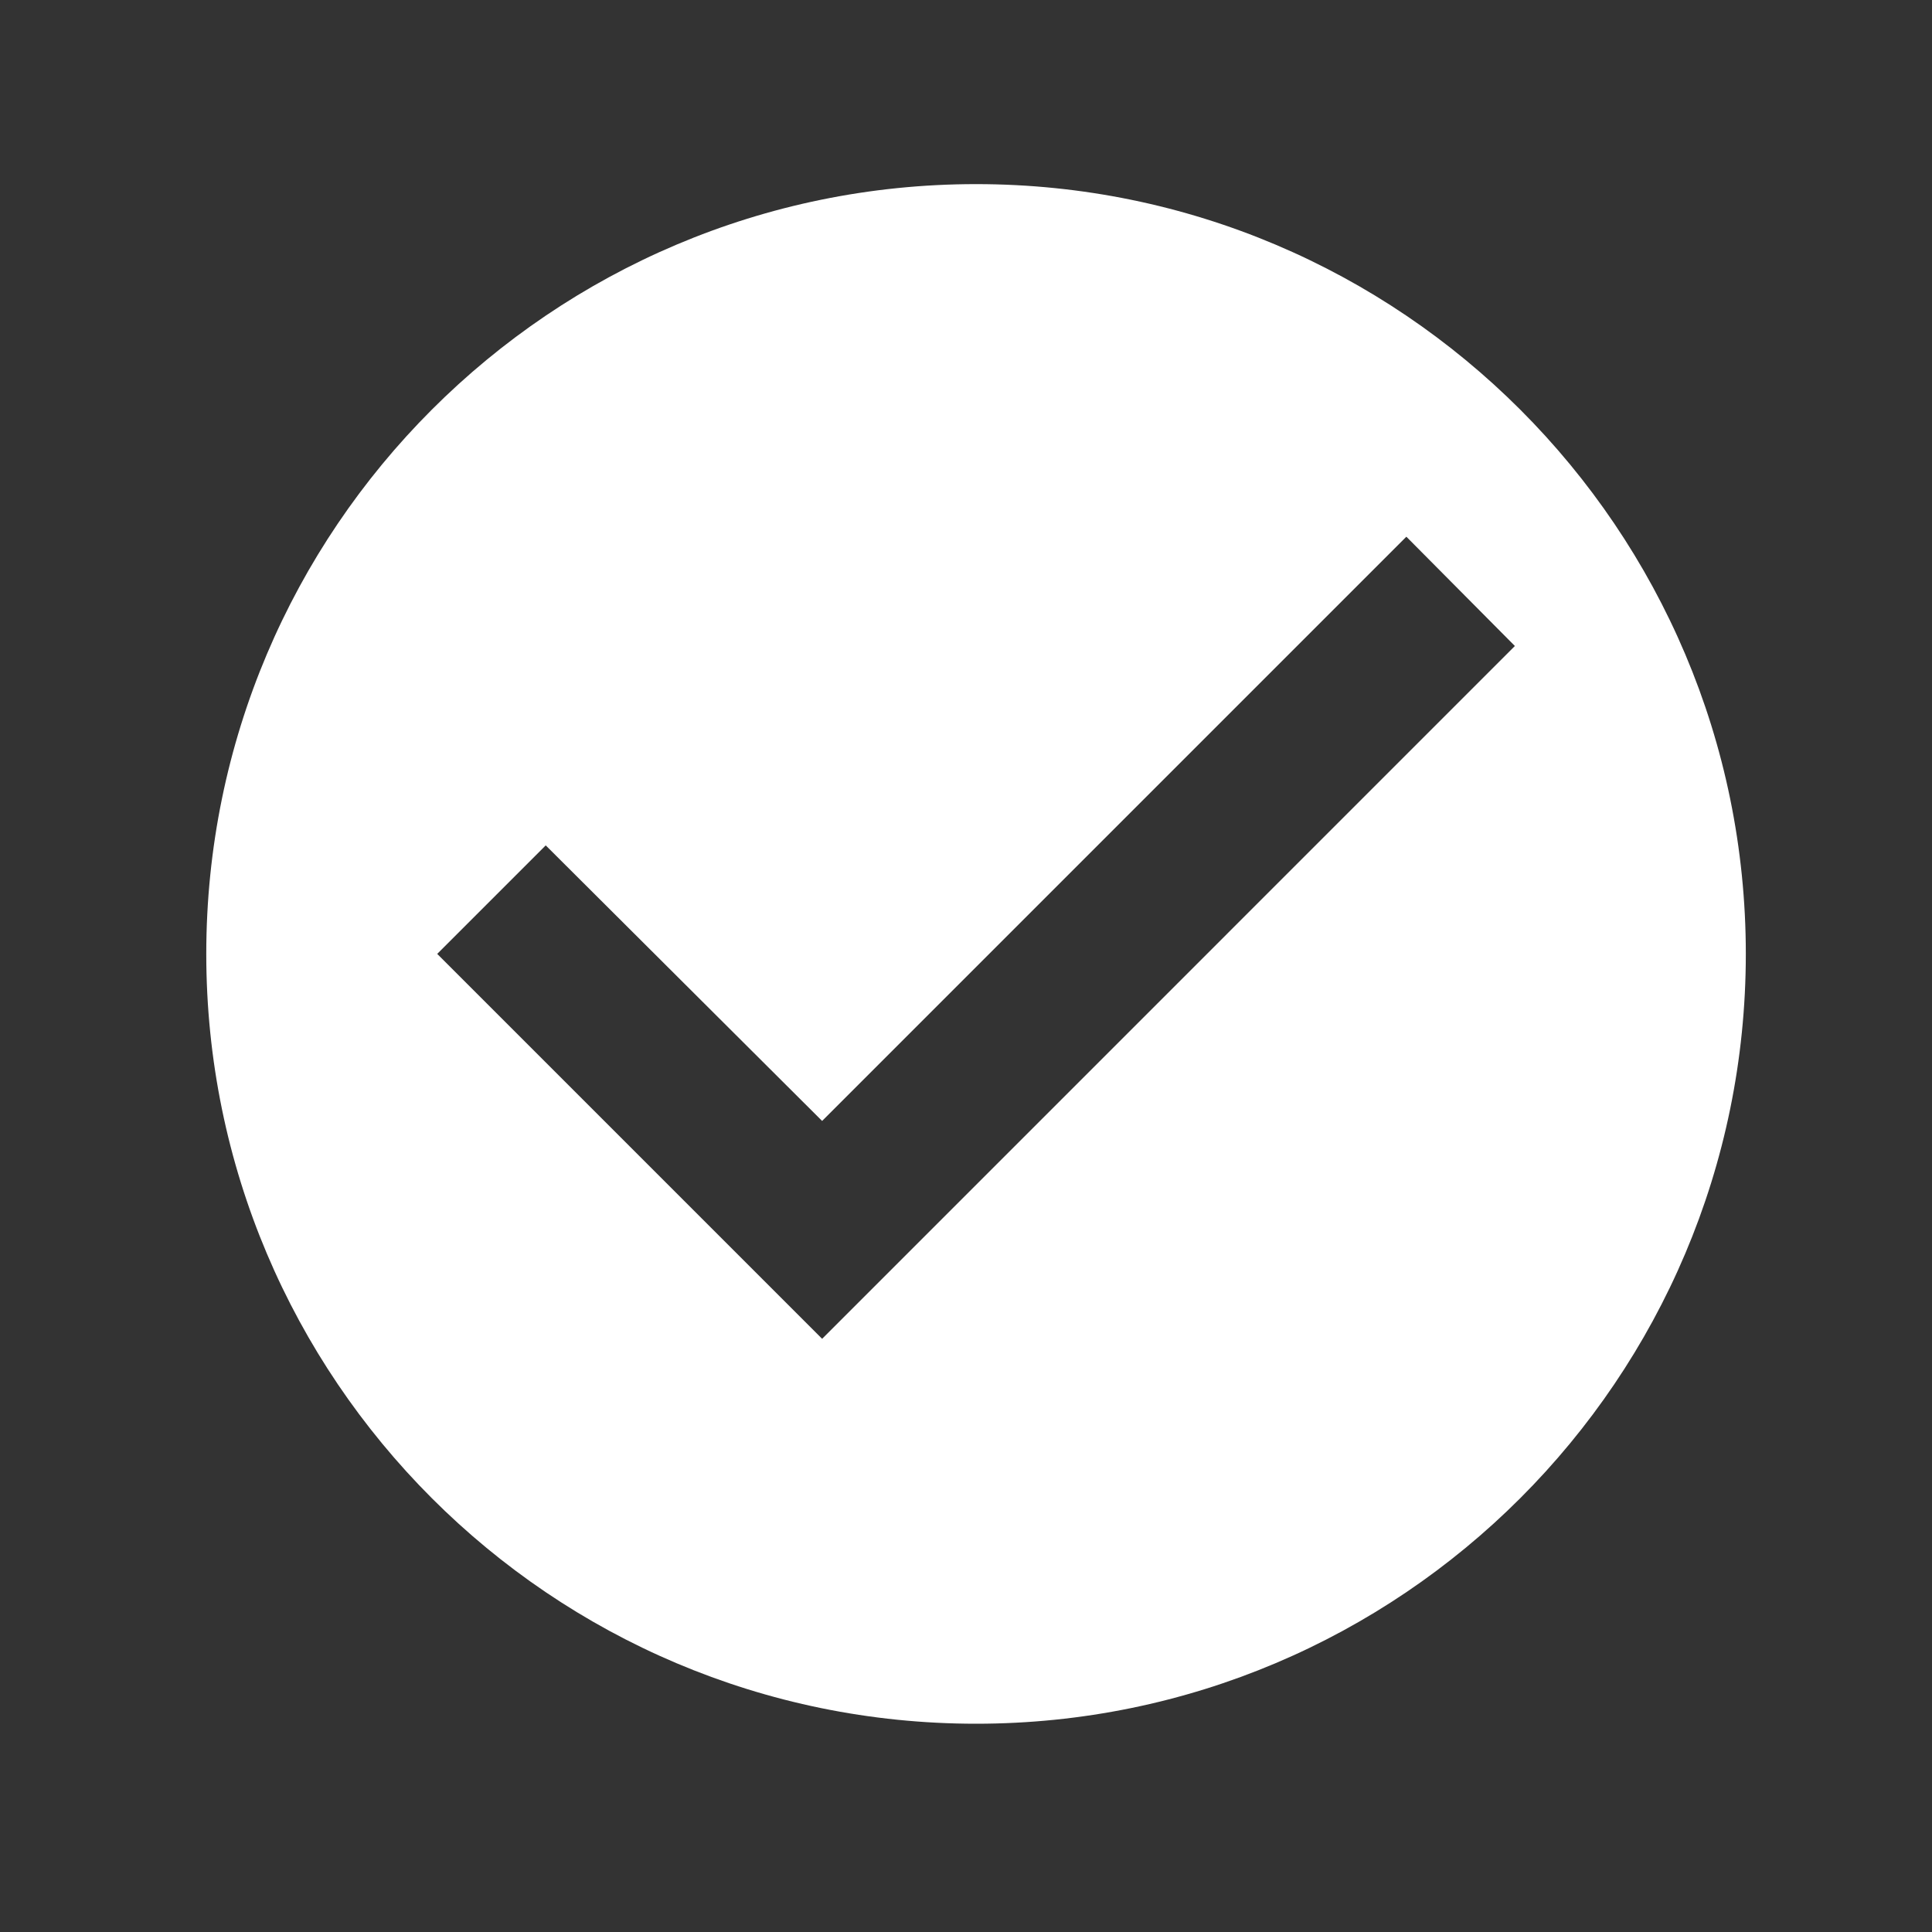<svg width="30" height="30" viewBox="0 0 30 30" fill="none" xmlns="http://www.w3.org/2000/svg">
<rect x="0" y="0" width="30" height="30" fill="#333333" stroke="none"/>
<path d="M15.156 2.859C8.558 2.859 3.203 8.214 3.203 14.812C3.203 21.411 8.558 26.766 15.156 26.766C21.754 26.766 27.109 21.411 27.109 14.812C27.109 8.214 21.754 2.859 15.156 2.859ZM12.766 20.789L6.789 14.812L8.474 13.127L12.766 17.406L21.838 8.334L23.523 10.031L12.766 20.789Z" fill="white"/>
</svg>

